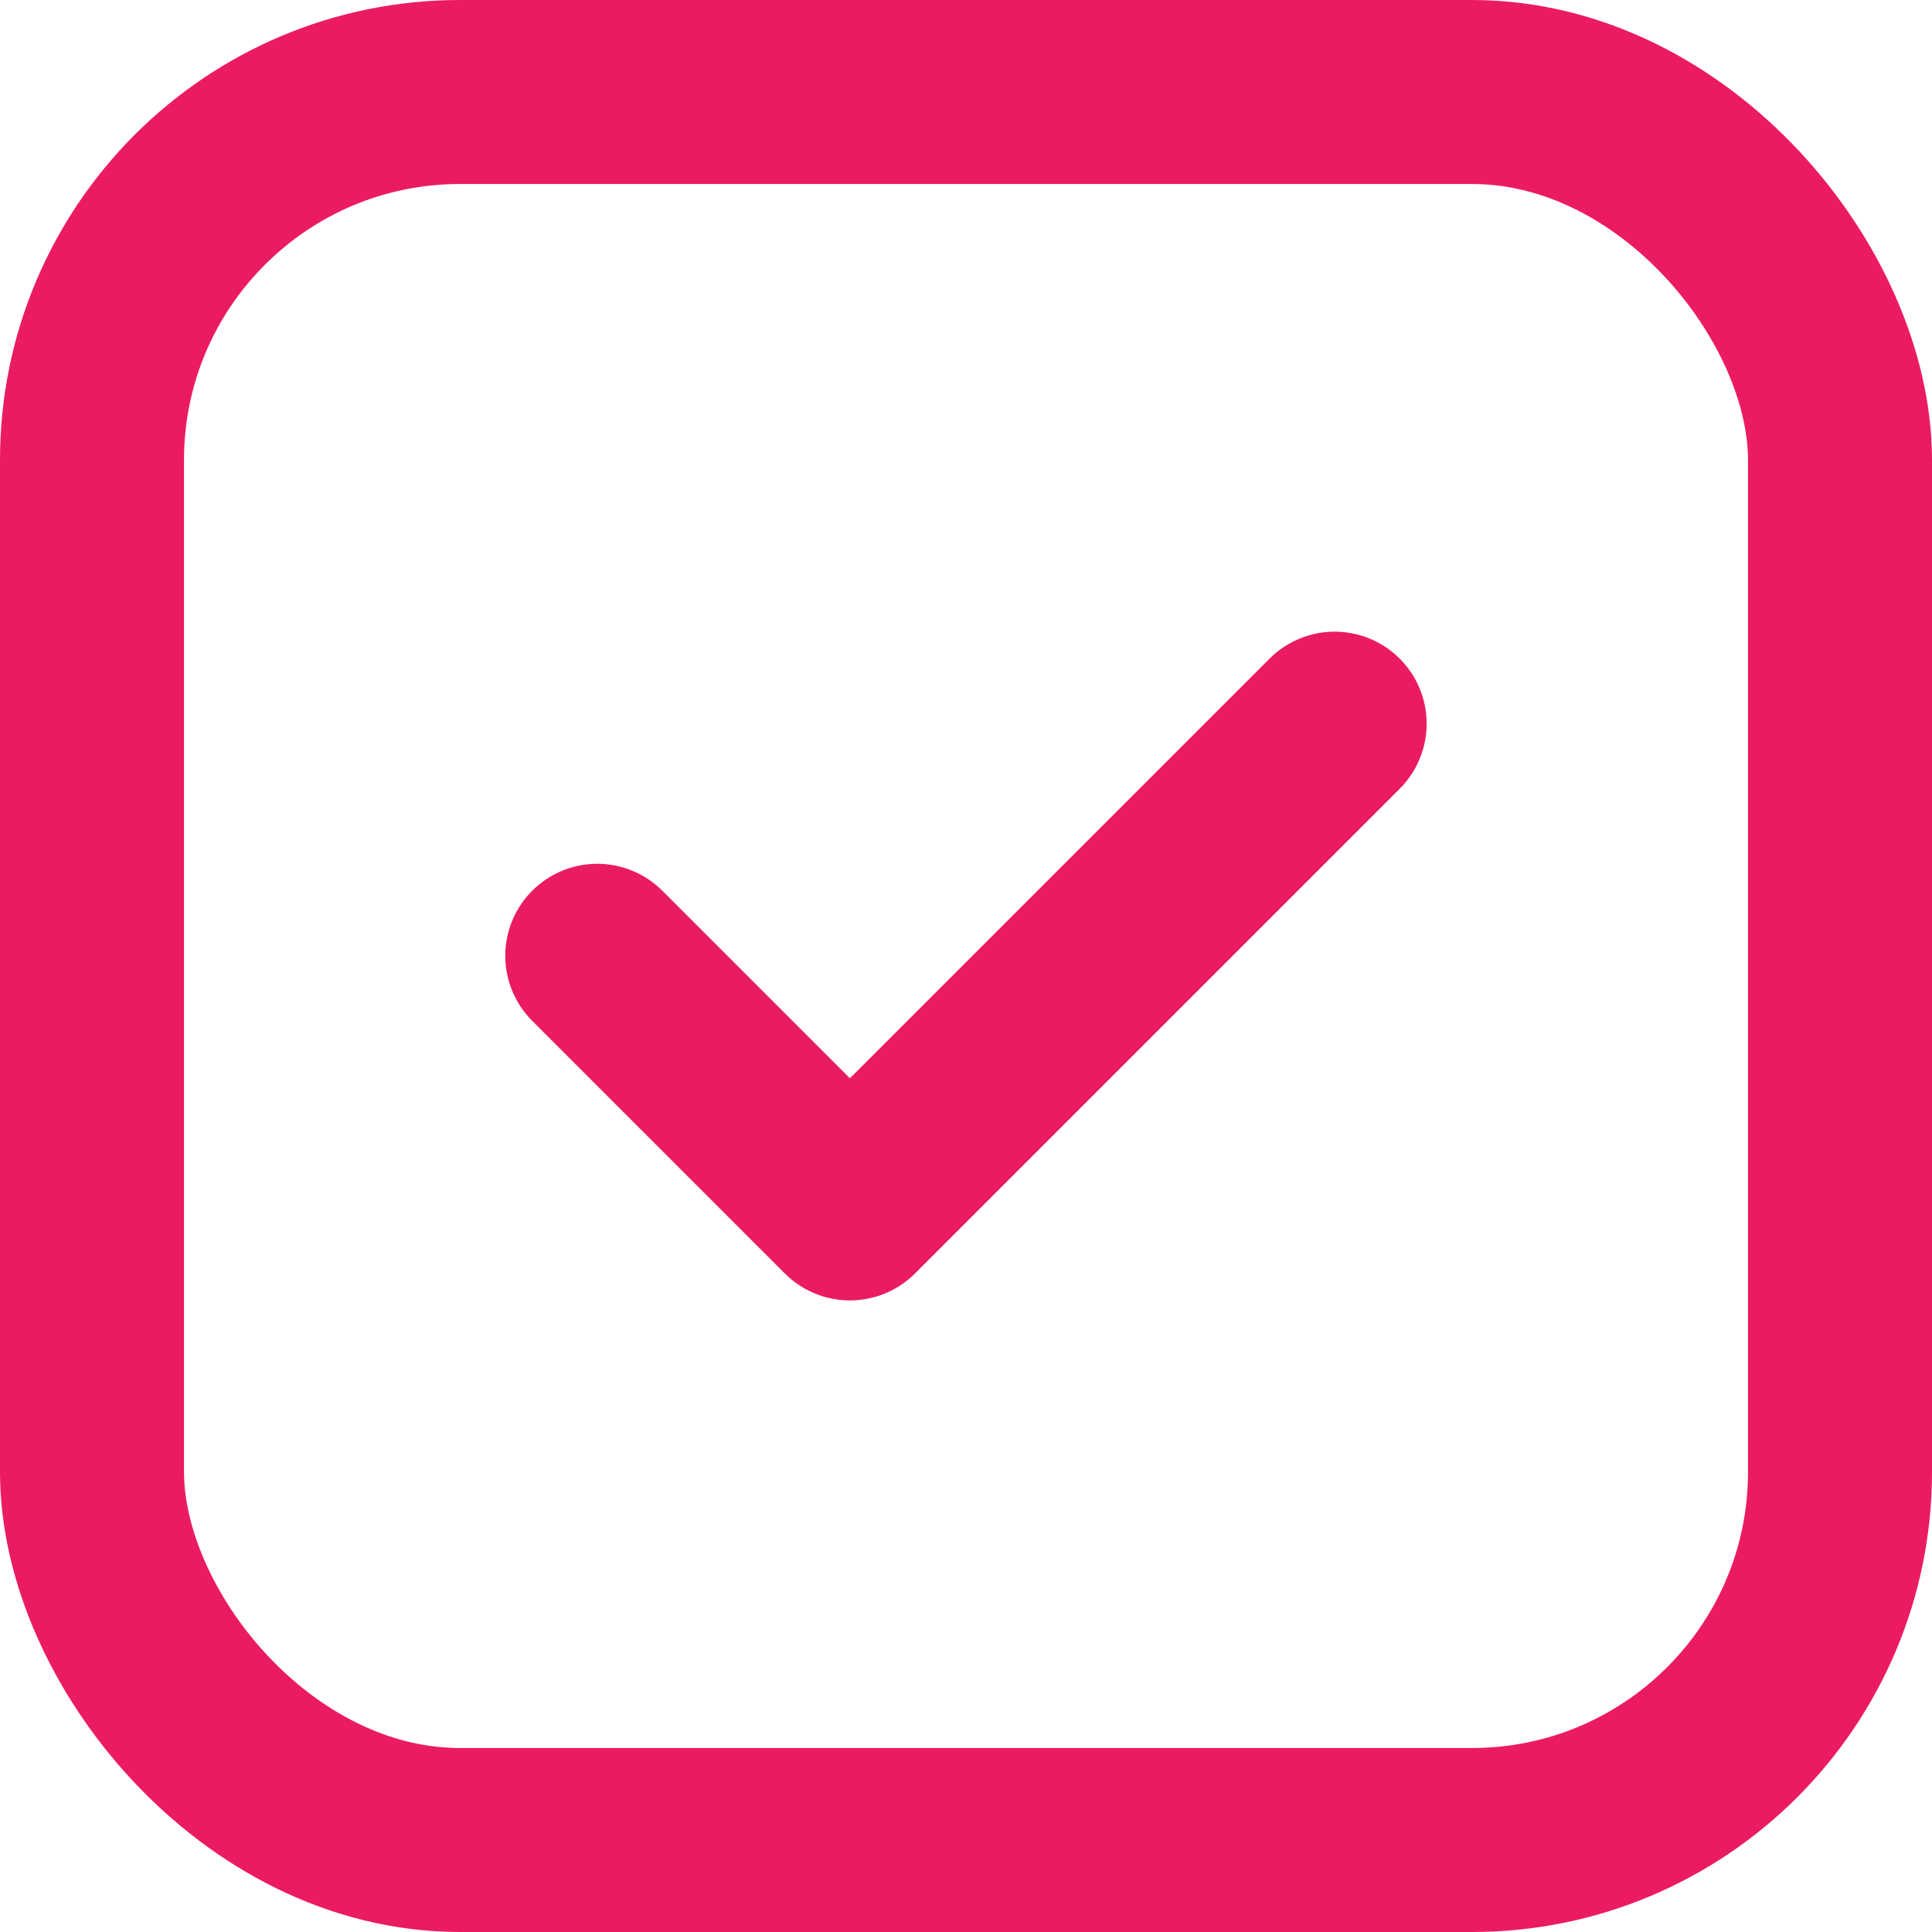 <svg xmlns="http://www.w3.org/2000/svg" width="21" height="21" viewBox="0 0 21 21">
  <g id="icon_teste_azul" transform="translate(1 1)">
    <rect id="Rectangle_1512" data-name="Rectangle 1512" width="19" height="19" rx="4" fill="none" stroke="#eb1b63" stroke-width="2"/>
    <path id="Path_1490" data-name="Path 1490" d="M-4646.972,5190.849l2.746,2.746,5.269-5.269" transform="translate(4652.464 -5181.46)" fill="none" stroke="#eb1b63" stroke-linecap="round" stroke-linejoin="round" stroke-width="2"/>
  </g>
</svg>

